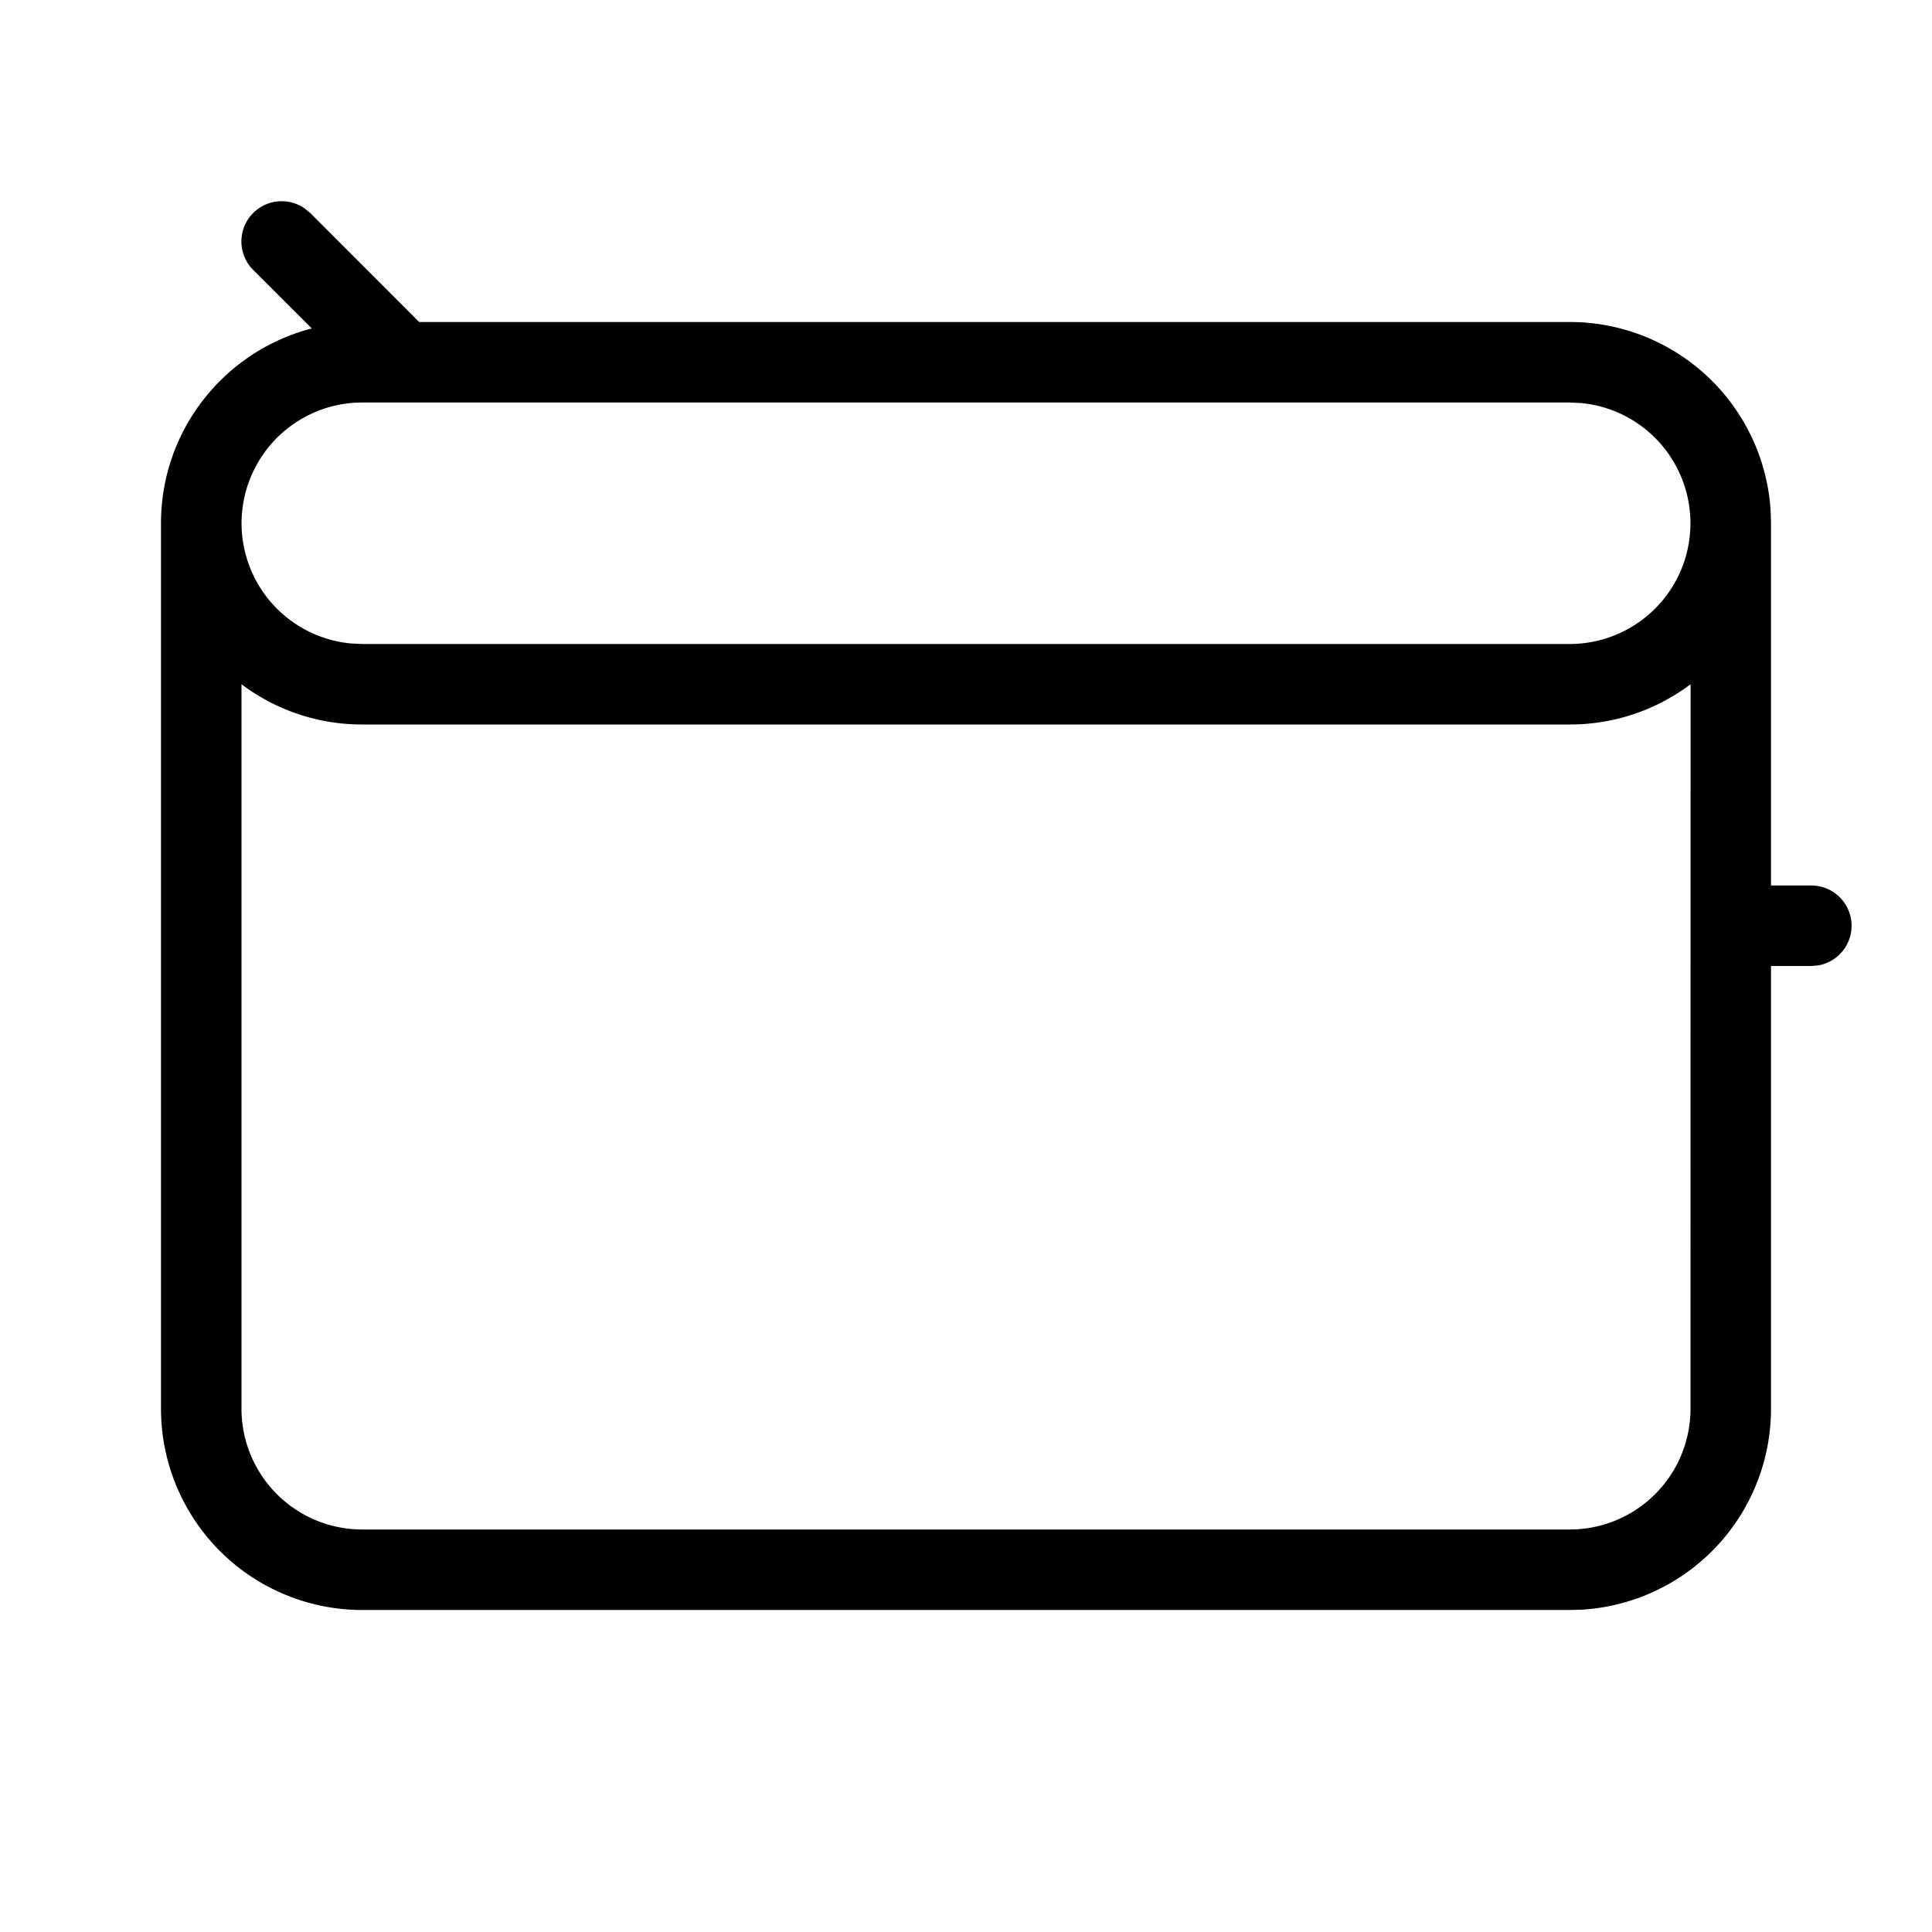 <svg viewBox="0 0 24 24" xmlns="http://www.w3.org/2000/svg"><path d="M3.784 2.589l.07.057L5.207 4H19.5a2.5 2.5 0 0 1 2.495 2.336L22 6.5V11h.5a.5.5 0 0 1 .09.992L22.5 12H22v5.5a2.5 2.5 0 0 1-2.336 2.495L19.5 20h-15A2.5 2.5 0 0 1 2 17.5v-11c0-1.164.796-2.142 1.873-2.42l-.727-.726a.5.5 0 0 1 .638-.765zM19.5 9h-15A2.489 2.489 0 0 1 3 8.5v9A1.5 1.5 0 0 0 4.5 19h15a1.5 1.5 0 0 0 1.5-1.5l.001-9c-.418.314-.938.5-1.501.5zm0-4h-15a1.5 1.5 0 0 0-.144 2.993L4.5 8h15a1.5 1.5 0 0 0 .144-2.993L19.5 5z"/></svg>
